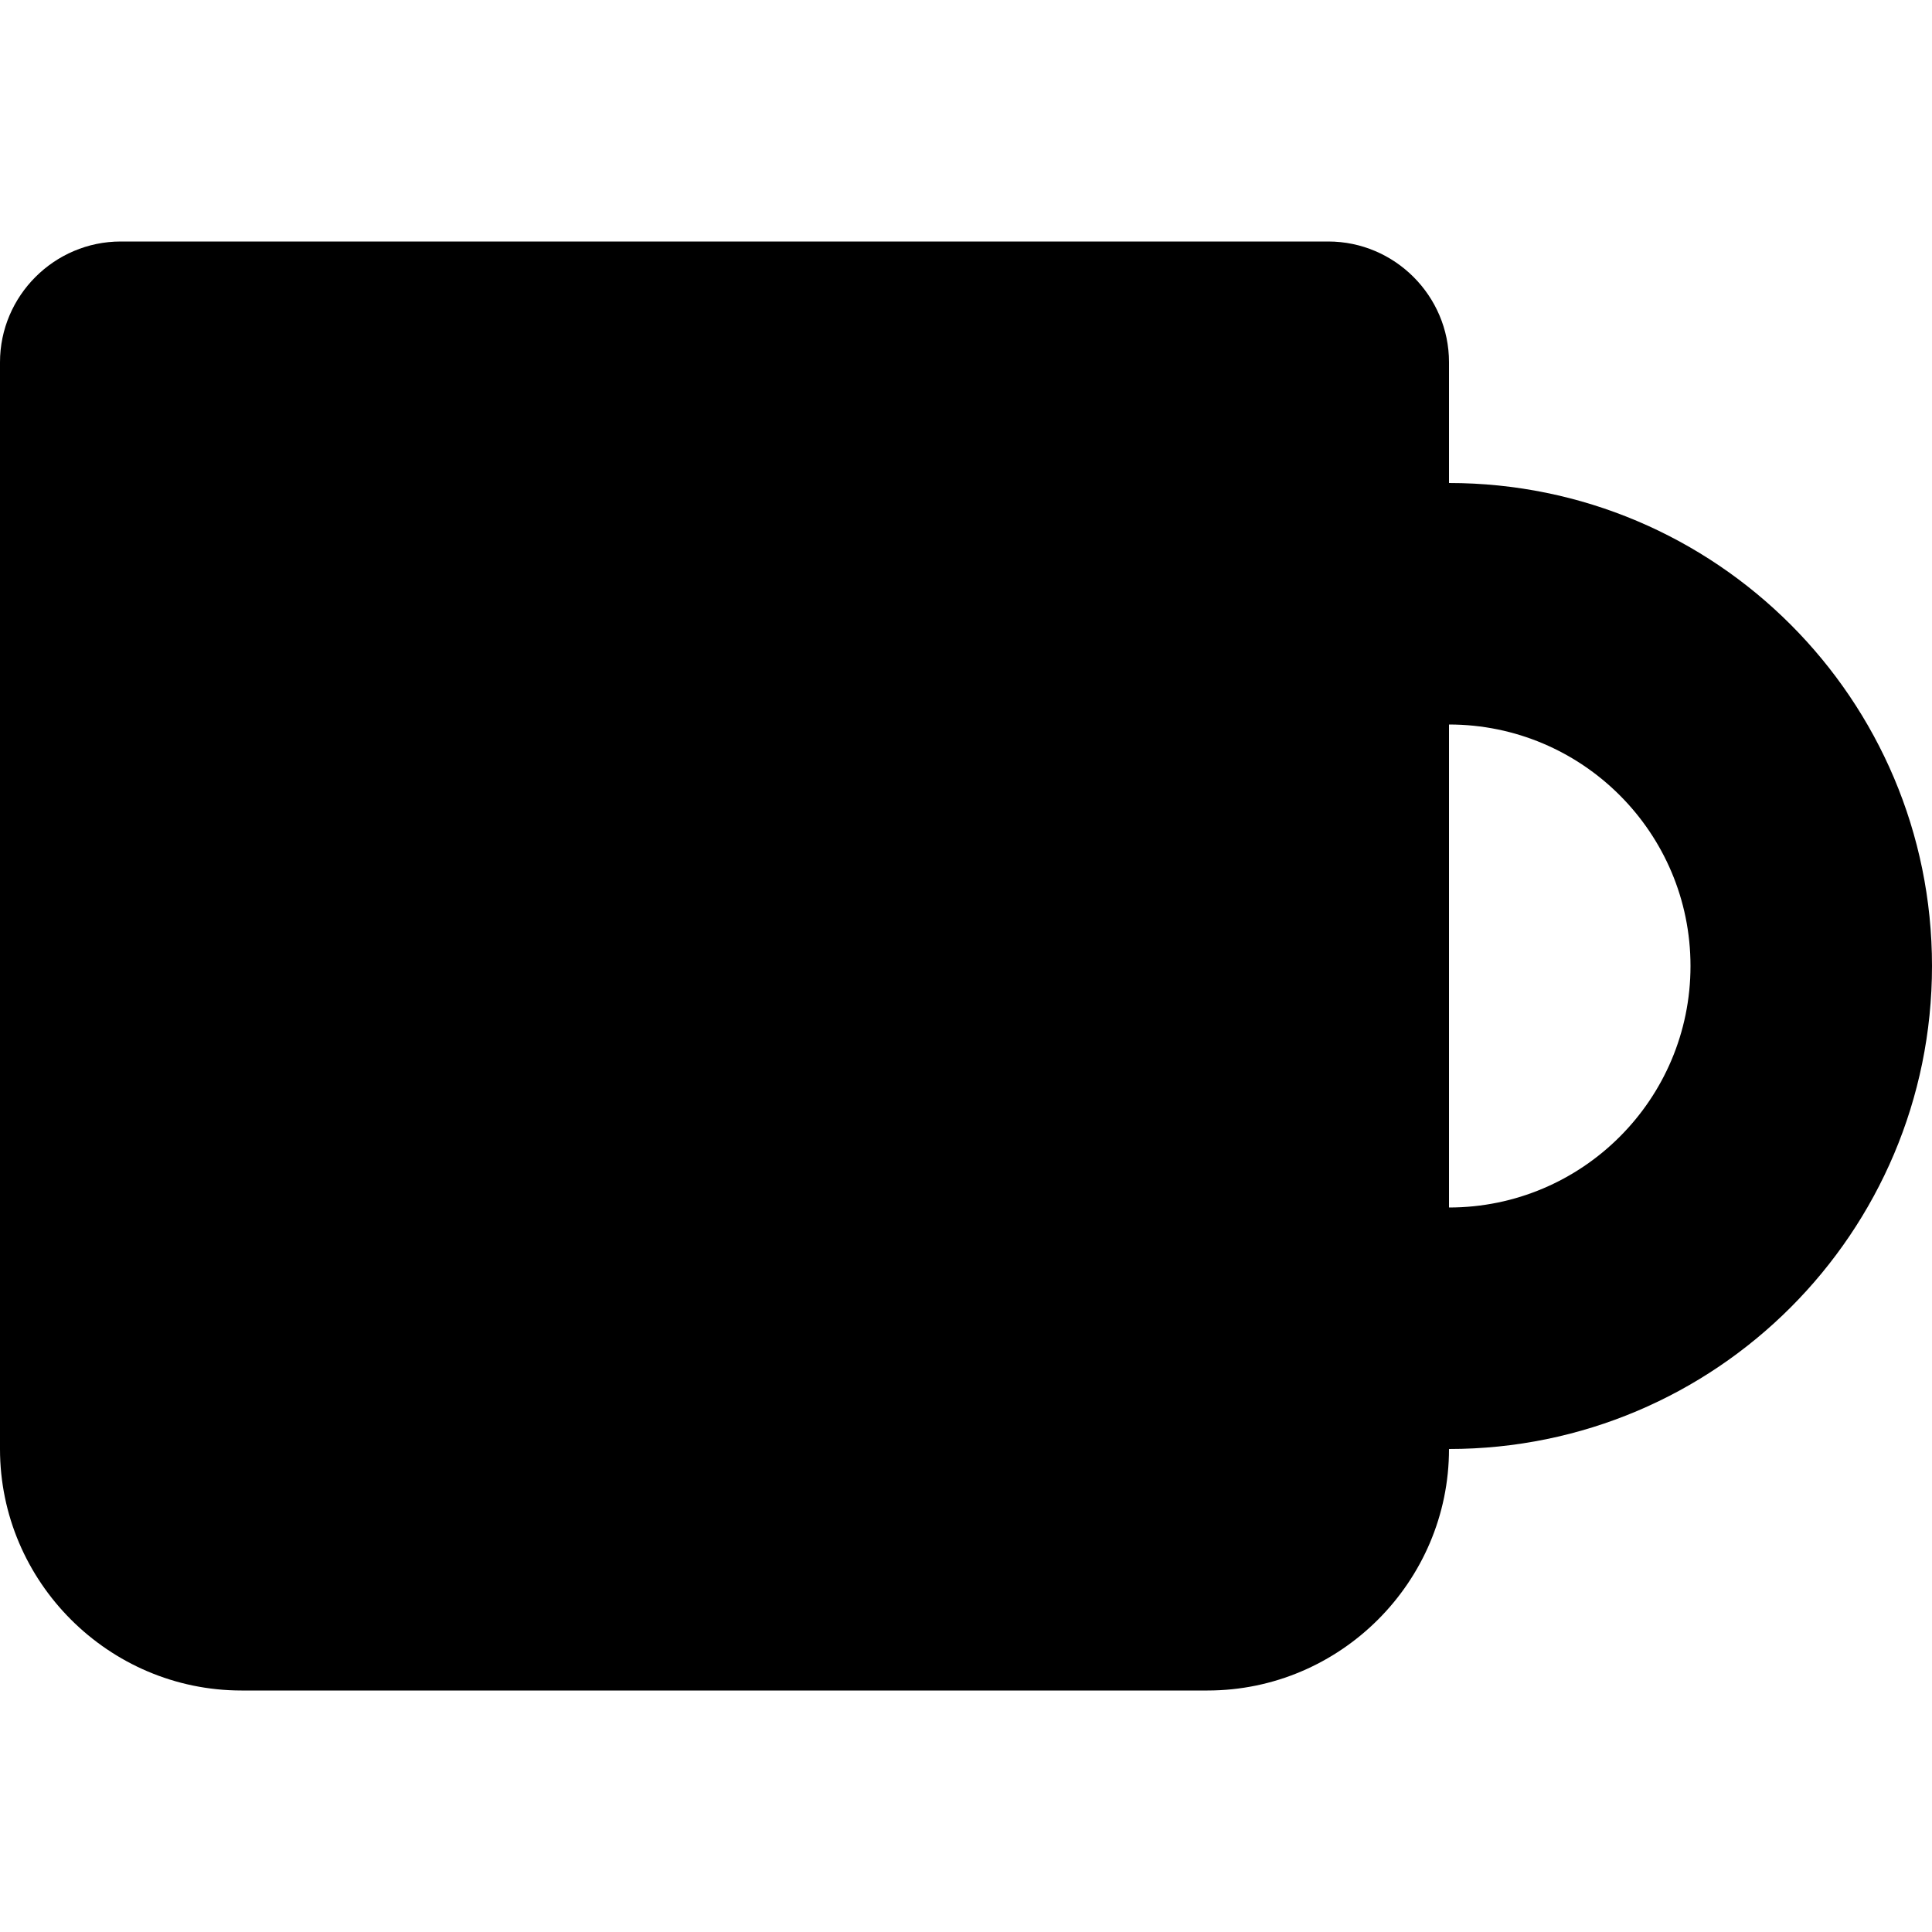 <?xml version="1.0" ?><!DOCTYPE svg  PUBLIC '-//W3C//DTD SVG 1.1//EN'  'http://www.w3.org/Graphics/SVG/1.1/DTD/svg11.dtd'><svg height="16px" id="Layer_1" style="enable-background:new 0 0 16 16;" fill="#000000" version="1.1" viewBox="0 0 16 16" width="16px" x="0px" xml:space="preserve" xmlns="http://www.w3.org/2000/svg" xmlns:xlink="http://www.w3.org/1999/xlink" y="0px"><path d="M12,4V3c0-0.55-0.45-1-1-1H1C0.45,2,0,2.45,0,3v9c0,1.1,0.9,2,2,2h8c1.1,0,2-0.9,2-2c2.209,0,4-1.791,4-4S14.209,4,12,4z   M12,10V6c1.104,0,2,0.896,2,2S13.104,10,12,10z"/></svg>